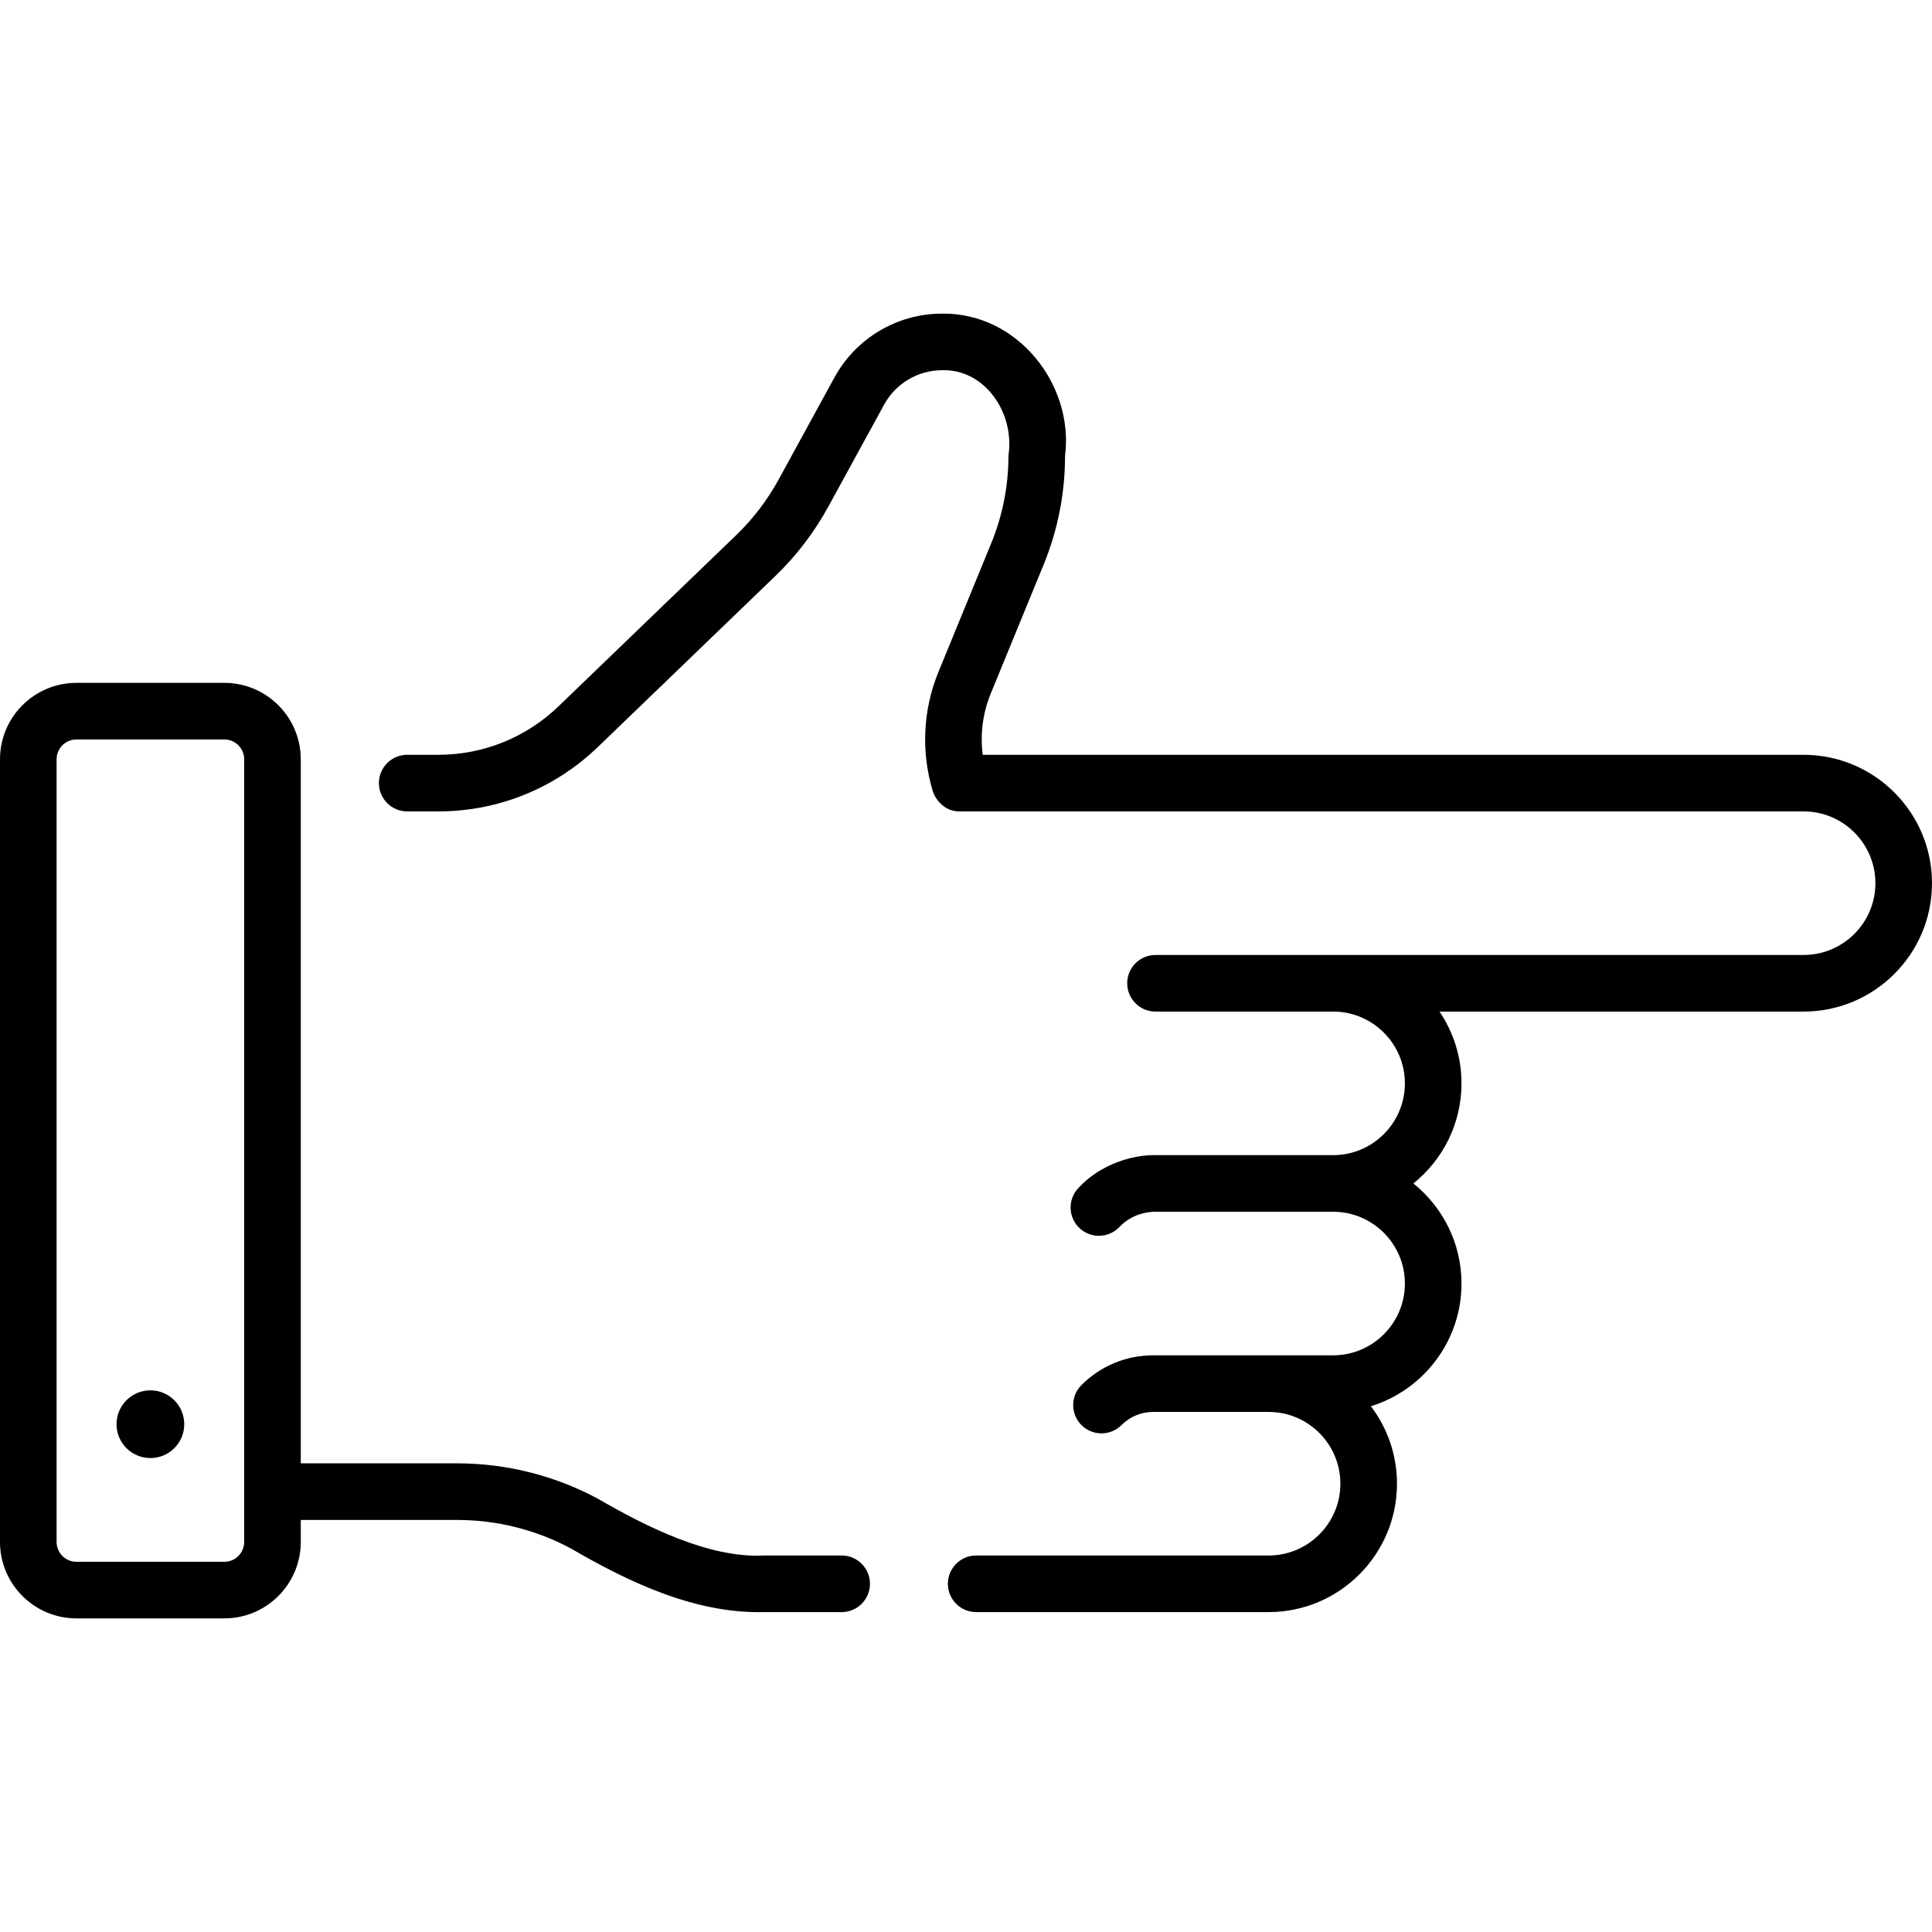 <svg id="Capa_1" enable-background="new 0 0 512 512" height="512" viewBox="0 0 512 512" width="512" xmlns="http://www.w3.org/2000/svg"><g><path d="m477.976 200.031h-217.55c-.694-5.472.025-11.084 2.133-16.232l13.979-34.071c3.79-9.239 5.712-18.982 5.712-28.956 2.383-18.655-12.385-37.893-32.56-37.66-11.911 0-22.856 6.493-28.561 16.941l-14.789 27.039c-2.99 5.463-6.774 10.419-11.245 14.729l-47.058 45.338c-8.621 8.301-19.953 12.873-31.908 12.873h-8.214c-4.143 0-7.5 3.358-7.5 7.5s3.357 7.5 7.5 7.5h8.214c15.854 0 30.881-6.061 42.314-17.069l47.061-45.342c5.566-5.366 10.274-11.532 13.995-18.33l14.793-27.045c3.076-5.634 8.976-9.134 15.397-9.134 11.105-.363 19.298 11.098 17.56 22.66 0 8.012-1.544 15.839-4.589 23.263l-13.98 34.075c-4.107 10.031-4.627 21.258-1.463 31.613.789 2.361 3.236 5.401 7.203 5.308h223.556c10.49 0 19.024 8.534 19.024 19.024s-8.534 19.024-19.023 19.024h-171.757c-4.143 0-7.5 3.358-7.5 7.5s3.357 7.5 7.5 7.5h47.066c10.49 0 19.024 8.534 19.024 19.024s-8.534 19.024-19.024 19.024h-47.066c-6.335-.149-14.84 2.64-20.307 8.574-2.928 2.931-2.924 7.68.007 10.606 2.932 2.926 7.681 2.923 10.606-.008 1.815-1.952 4.686-3.878 9.106-4.172h47.653c10.49 0 19.024 8.534 19.024 19.024s-8.534 19.024-19.024 19.024h-47.653c-7.188 0-13.946 2.799-19.029 7.882-2.93 2.929-2.93 7.678-.001 10.606 1.465 1.465 3.384 2.197 5.304 2.197 1.919 0 3.839-.732 5.303-2.196 2.251-2.25 5.242-3.489 8.424-3.489h30.557c10.49 0 19.024 8.534 19.024 19.024s-8.534 19.024-19.024 19.024l-77.494-.002c-4.143 0-7.5 3.358-7.5 7.5s3.357 7.5 7.5 7.5l77.494.002c18.761 0 34.024-15.263 34.024-34.024 0-7.706-2.579-14.82-6.915-20.53 13.889-4.286 24.011-17.241 24.011-32.518 0-10.715-4.984-20.283-12.75-26.524 7.766-6.241 12.75-15.809 12.75-26.524 0-7.042-2.151-13.59-5.829-19.024h96.495c18.761 0 34.023-15.263 34.023-34.024s-15.263-34.024-34.023-34.024z"/><path d="m223.049 412.222h-20.519c-14.589.793-31.4-7.692-44.144-15.078-11.386-6.111-24.241-9.342-37.177-9.342h-41.5v-186.586c0-11.167-9.085-20.252-20.252-20.252h-39.205c-11.167 0-20.252 9.085-20.252 20.252v207.422c0 11.167 9.085 20.252 20.252 20.252h39.205c11.167 0 20.252-9.085 20.252-20.252v-5.835h41.501c10.469 0 20.871 2.614 30.089 7.562 15.081 8.77 32.798 17.335 51.231 16.858h20.519c4.143 0 7.5-3.358 7.5-7.5s-3.358-7.501-7.5-7.501zm-158.34-3.584c0 2.896-2.356 5.252-5.252 5.252h-39.205c-2.896 0-5.252-2.356-5.252-5.252v-207.422c0-2.896 2.356-5.252 5.252-5.252h39.205c2.896 0 5.252 2.356 5.252 5.252z"/><circle cx="39.854" cy="377.428" r="8.973"/></g></svg>